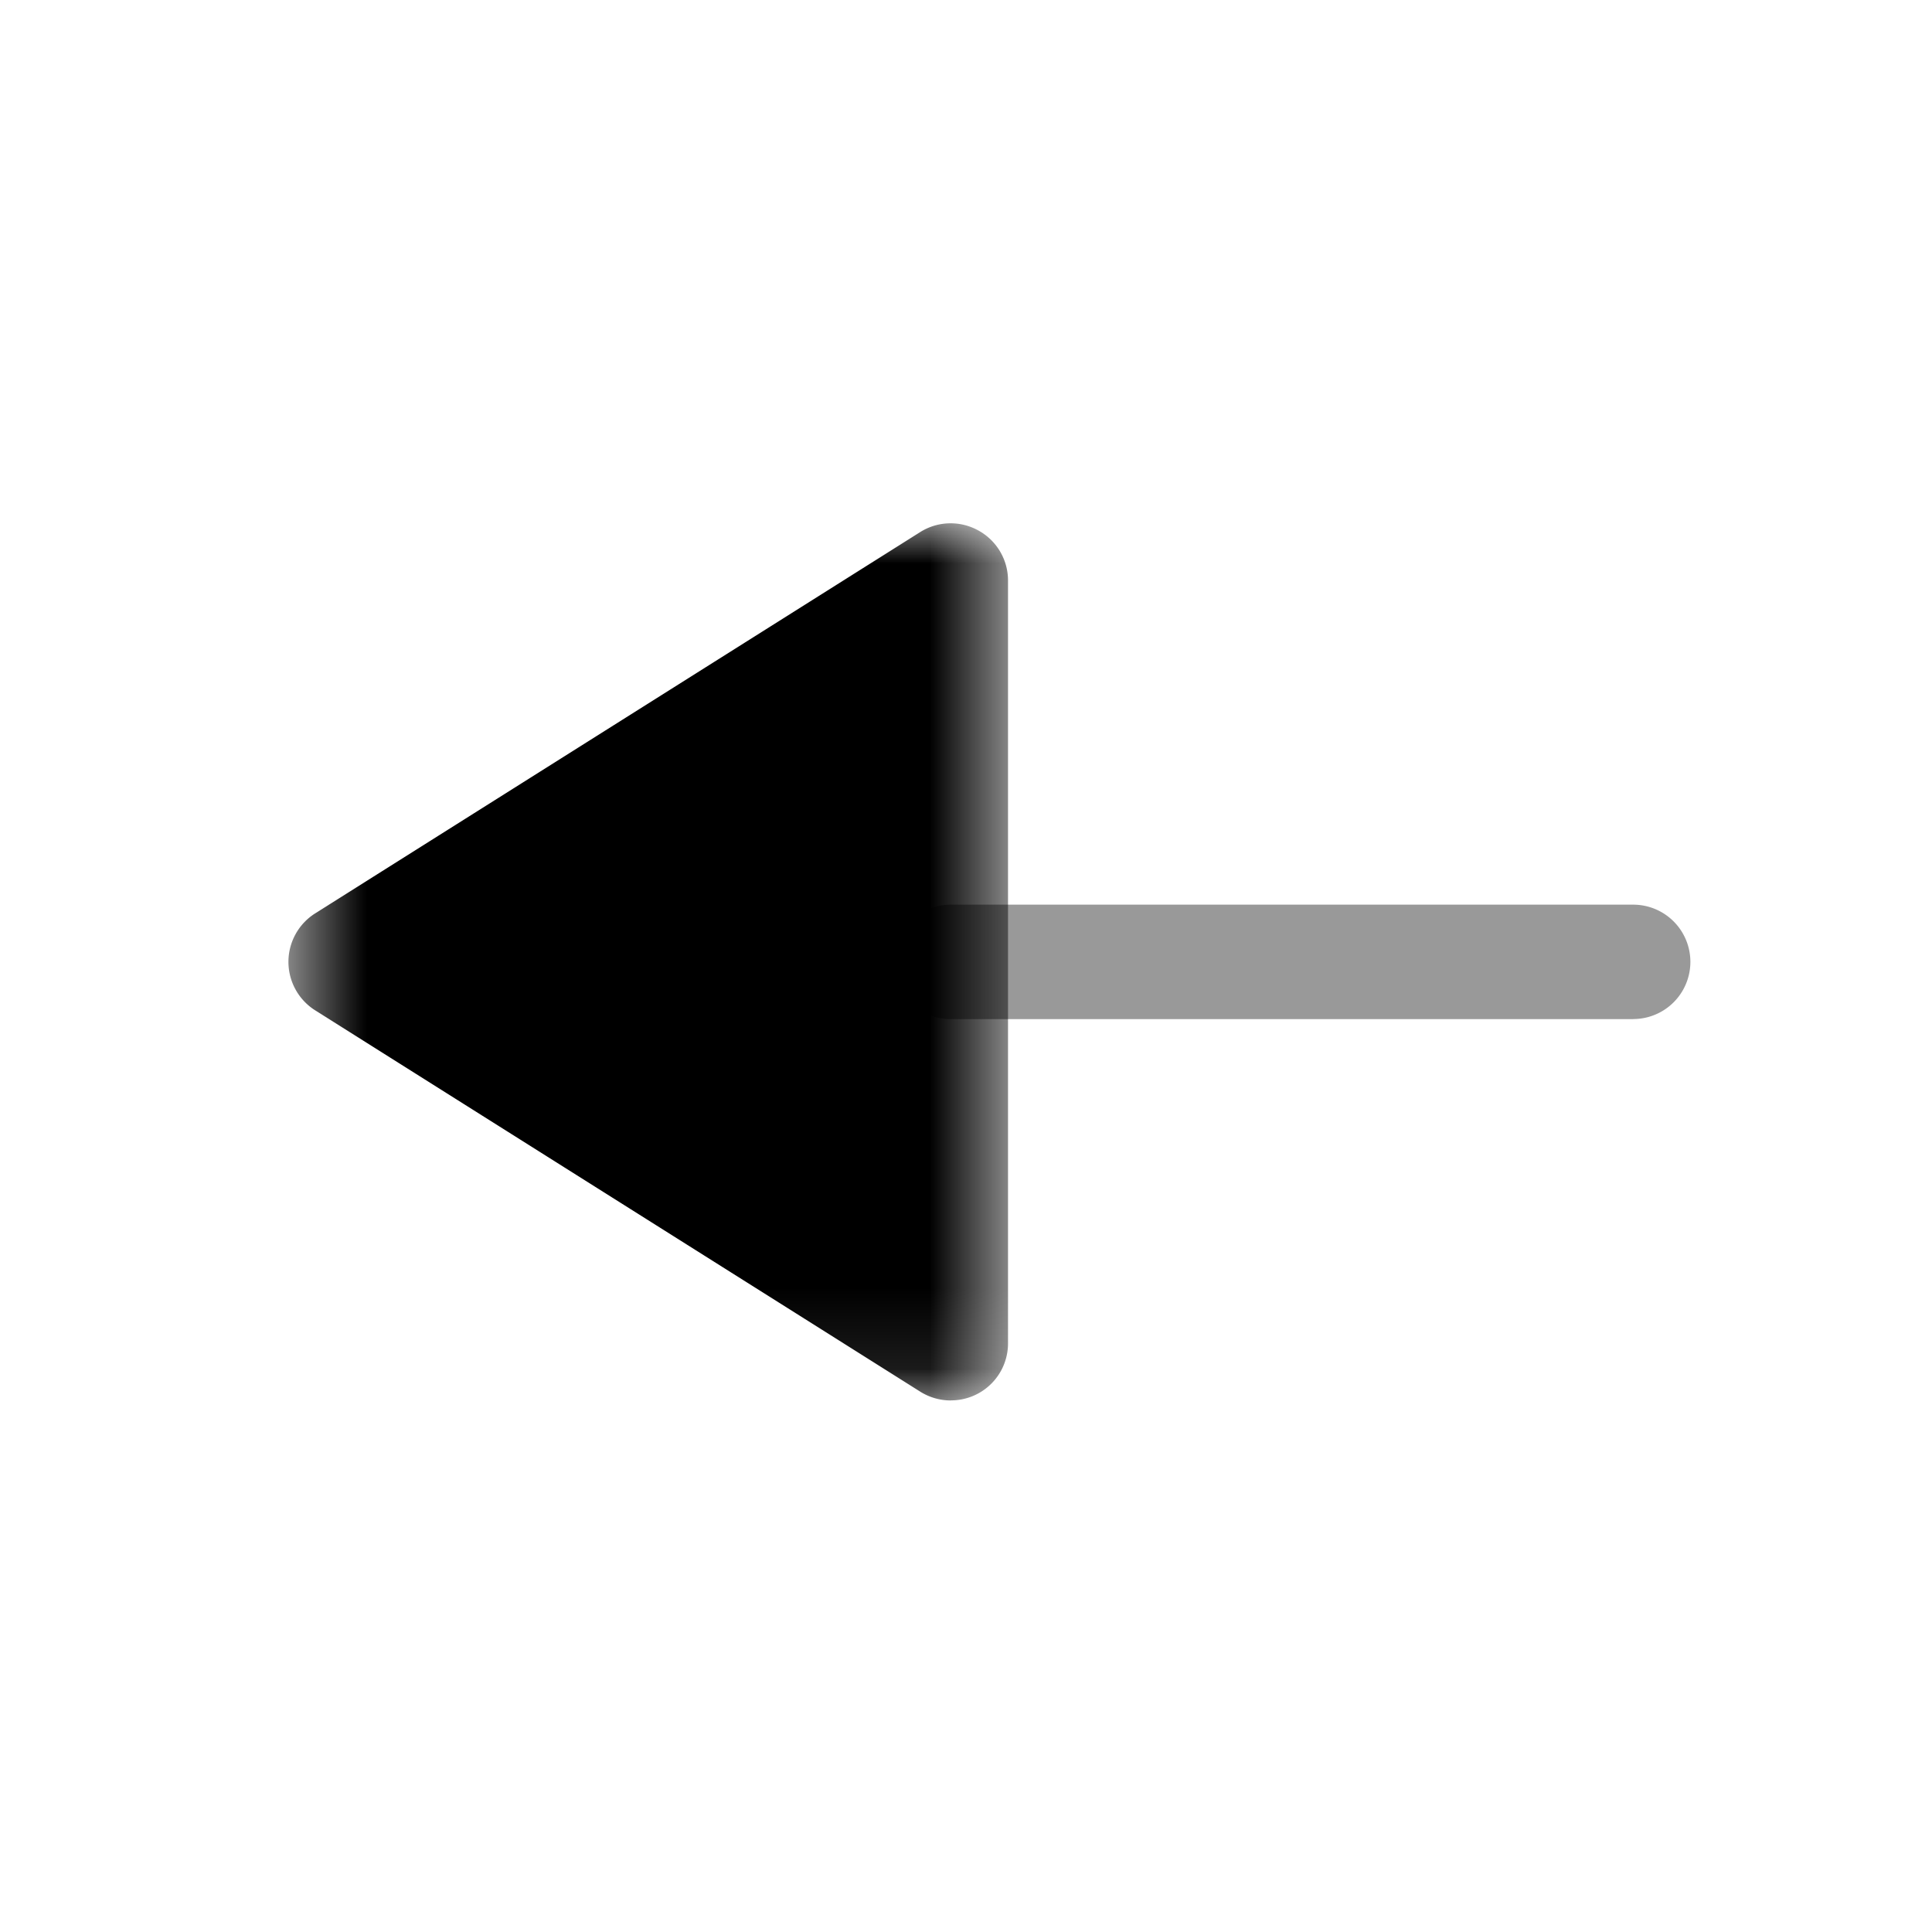<svg viewBox="0 0 24 24" xmlns="http://www.w3.org/2000/svg" xmlns:xlink="http://www.w3.org/1999/xlink" focusable="false">
  <defs>
    <path id="a" d="M0 .534h10.897v8.94H0z"/>
  </defs>
  <g fill="none" fill-rule="evenodd">
    <path d="M20.29 12.66h-8.48a.71.71 0 010-1.422h8.478a.71.71 0 010 1.421" fill="#000" fill-rule="nonzero" opacity=".4"/>
    <g transform="rotate(90 3.278 9.778)">
      <mask id="b" fill="#fff">
        <use xlink:href="#a"/>
      </mask>
      <path d="M10.897 1.245a.715.715 0 01-.109.379L6.05 9.142a.712.712 0 01-1.203 0L.109 1.624A.71.71 0 01.09.902.708.708 0 01.711.534h9.475a.708.708 0 01.71.71" fill="#000" fill-rule="nonzero" mask="url(#b)"/>
    </g>
  </g>
</svg>
